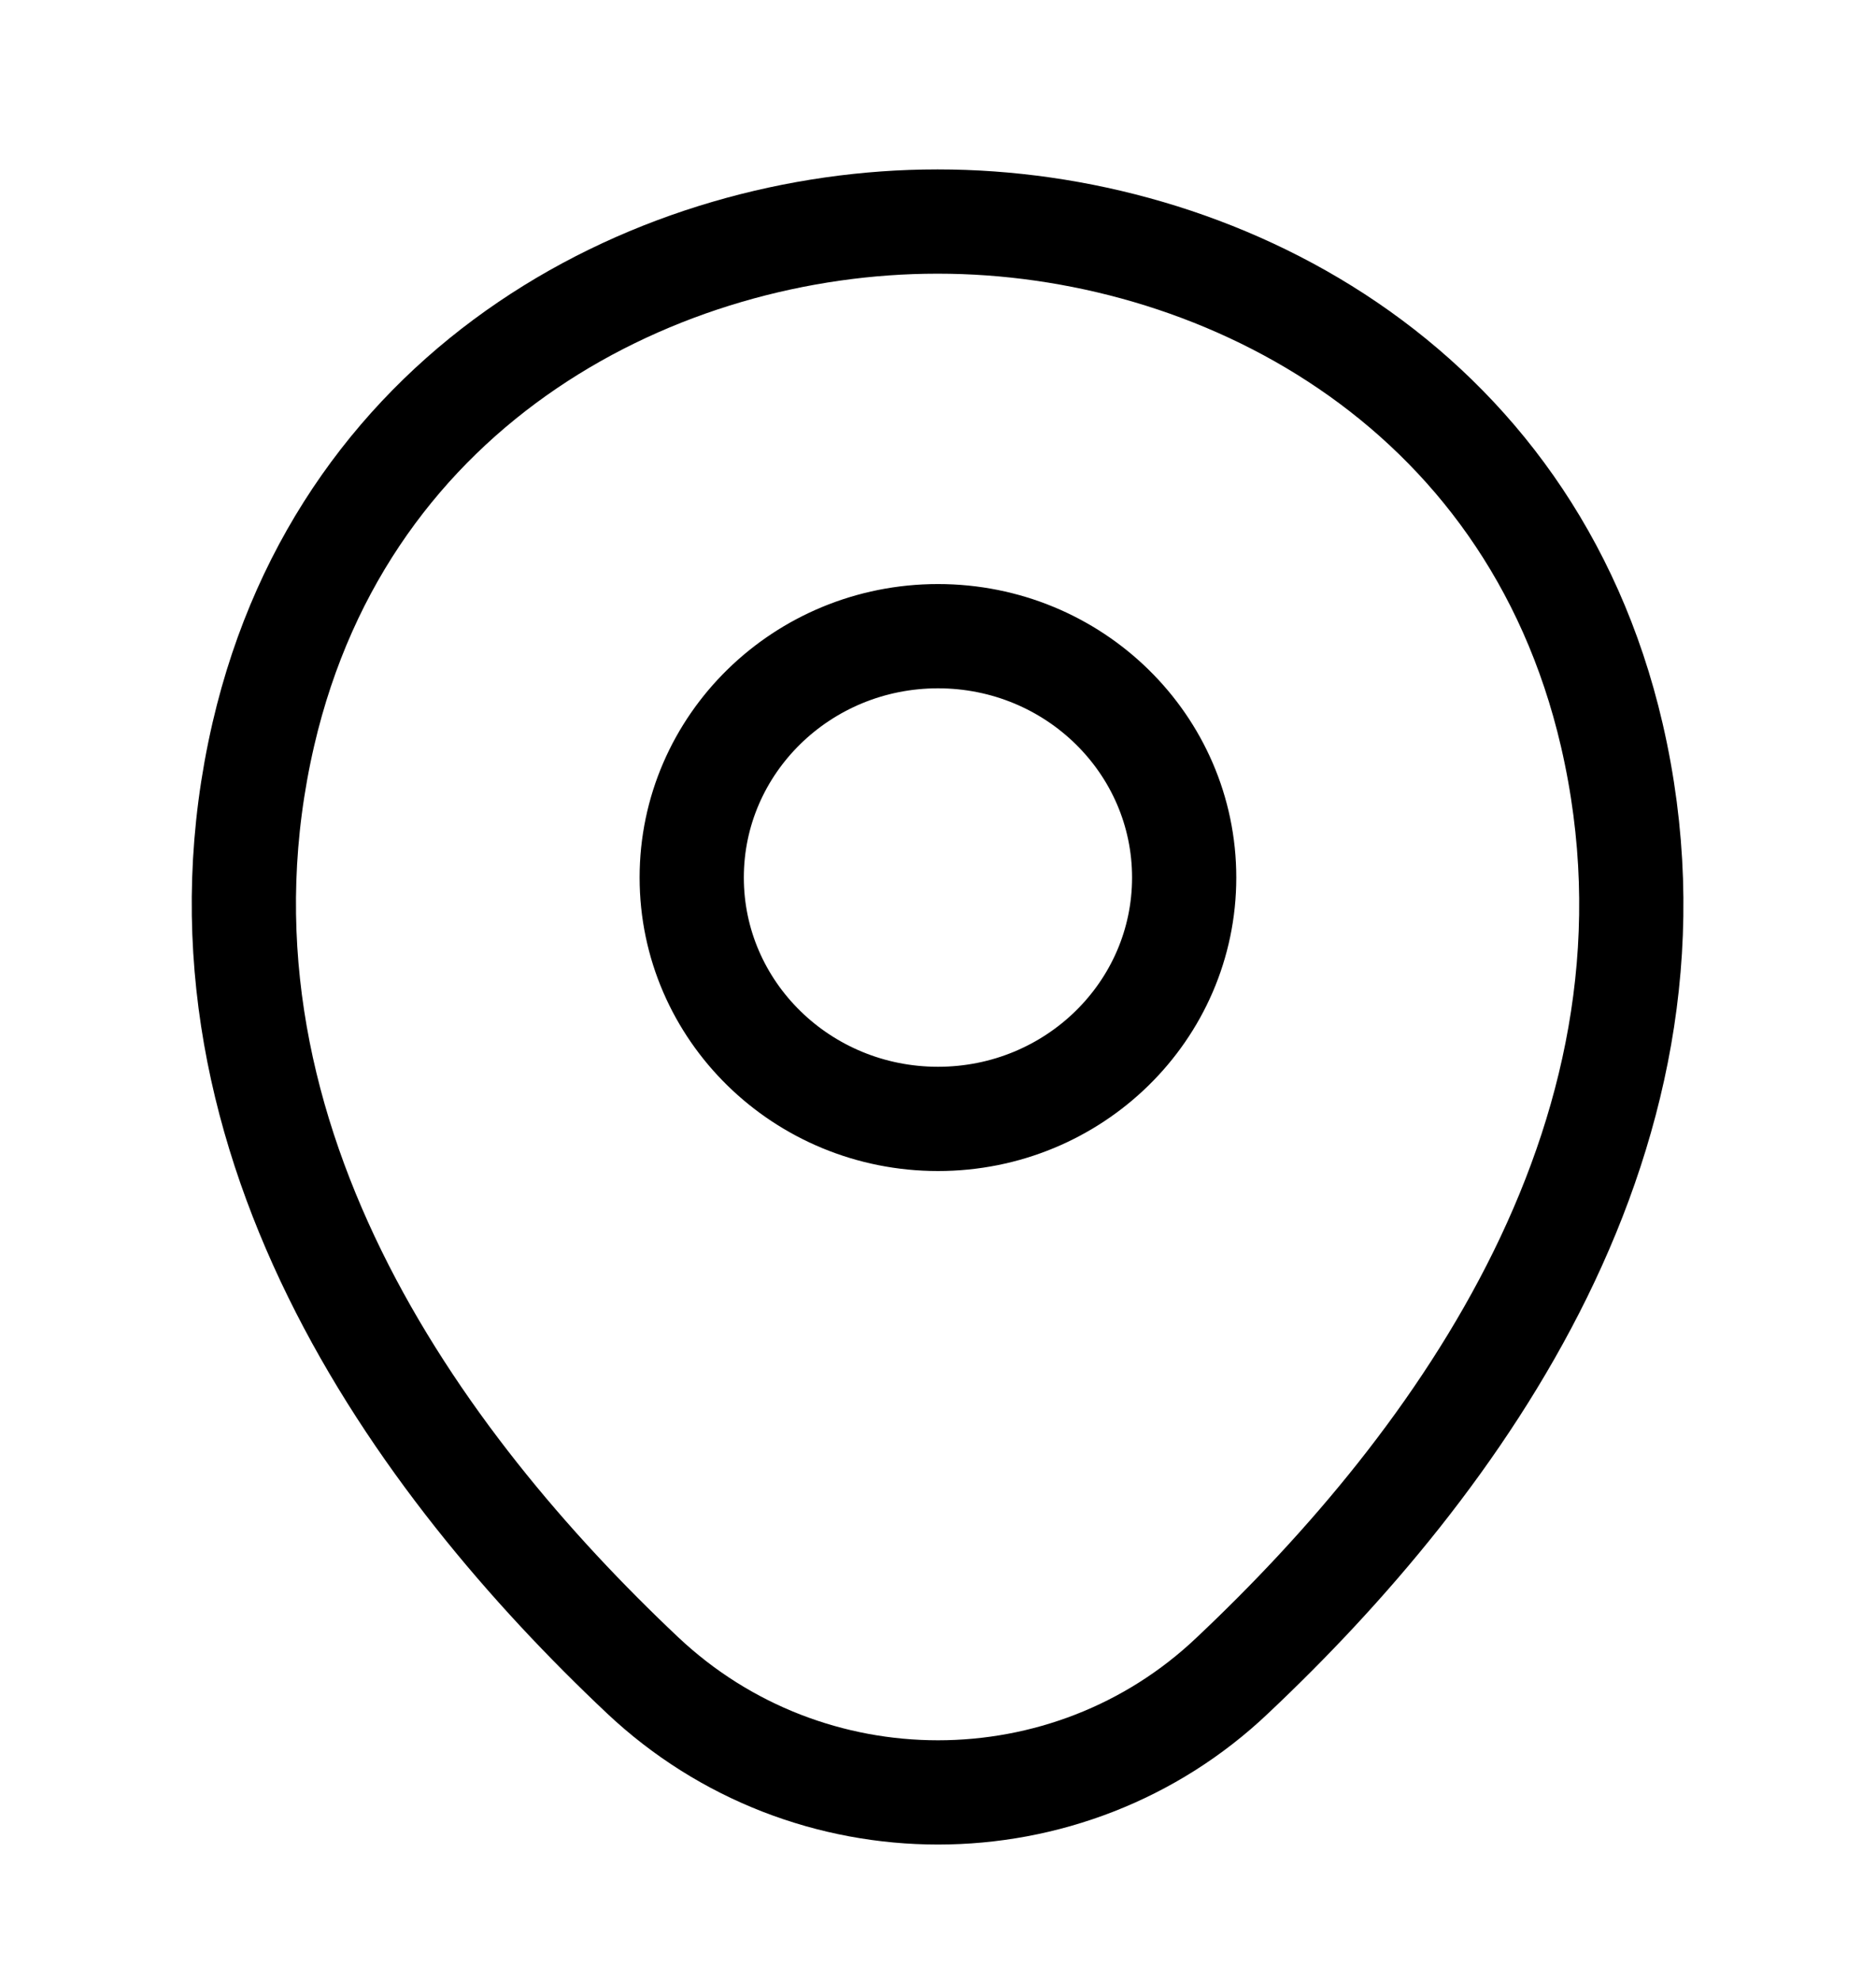 <svg width="18" height="19" viewBox="0 0 18 19" fill="none" xmlns="http://www.w3.org/2000/svg">
    <path d="M15.465 7.05C14.677 3.654 11.655 2.125 9 2.125C9 2.125 9 2.125 8.992 2.125C6.345 2.125 3.315 3.647 2.527 7.042C1.65 10.835 4.02 14.046 6.165 16.068C6.96 16.817 7.98 17.192 9 17.192C10.02 17.192 11.04 16.817 11.827 16.068C13.972 14.046 16.342 10.842 15.465 7.05ZM9 10.732C7.695 10.732 6.637 9.696 6.637 8.417C6.637 7.138 7.695 6.102 9 6.102C10.305 6.102 11.362 7.138 11.362 8.417C11.362 9.696 10.305 10.732 9 10.732Z" stroke="#000000"/>
</svg>
